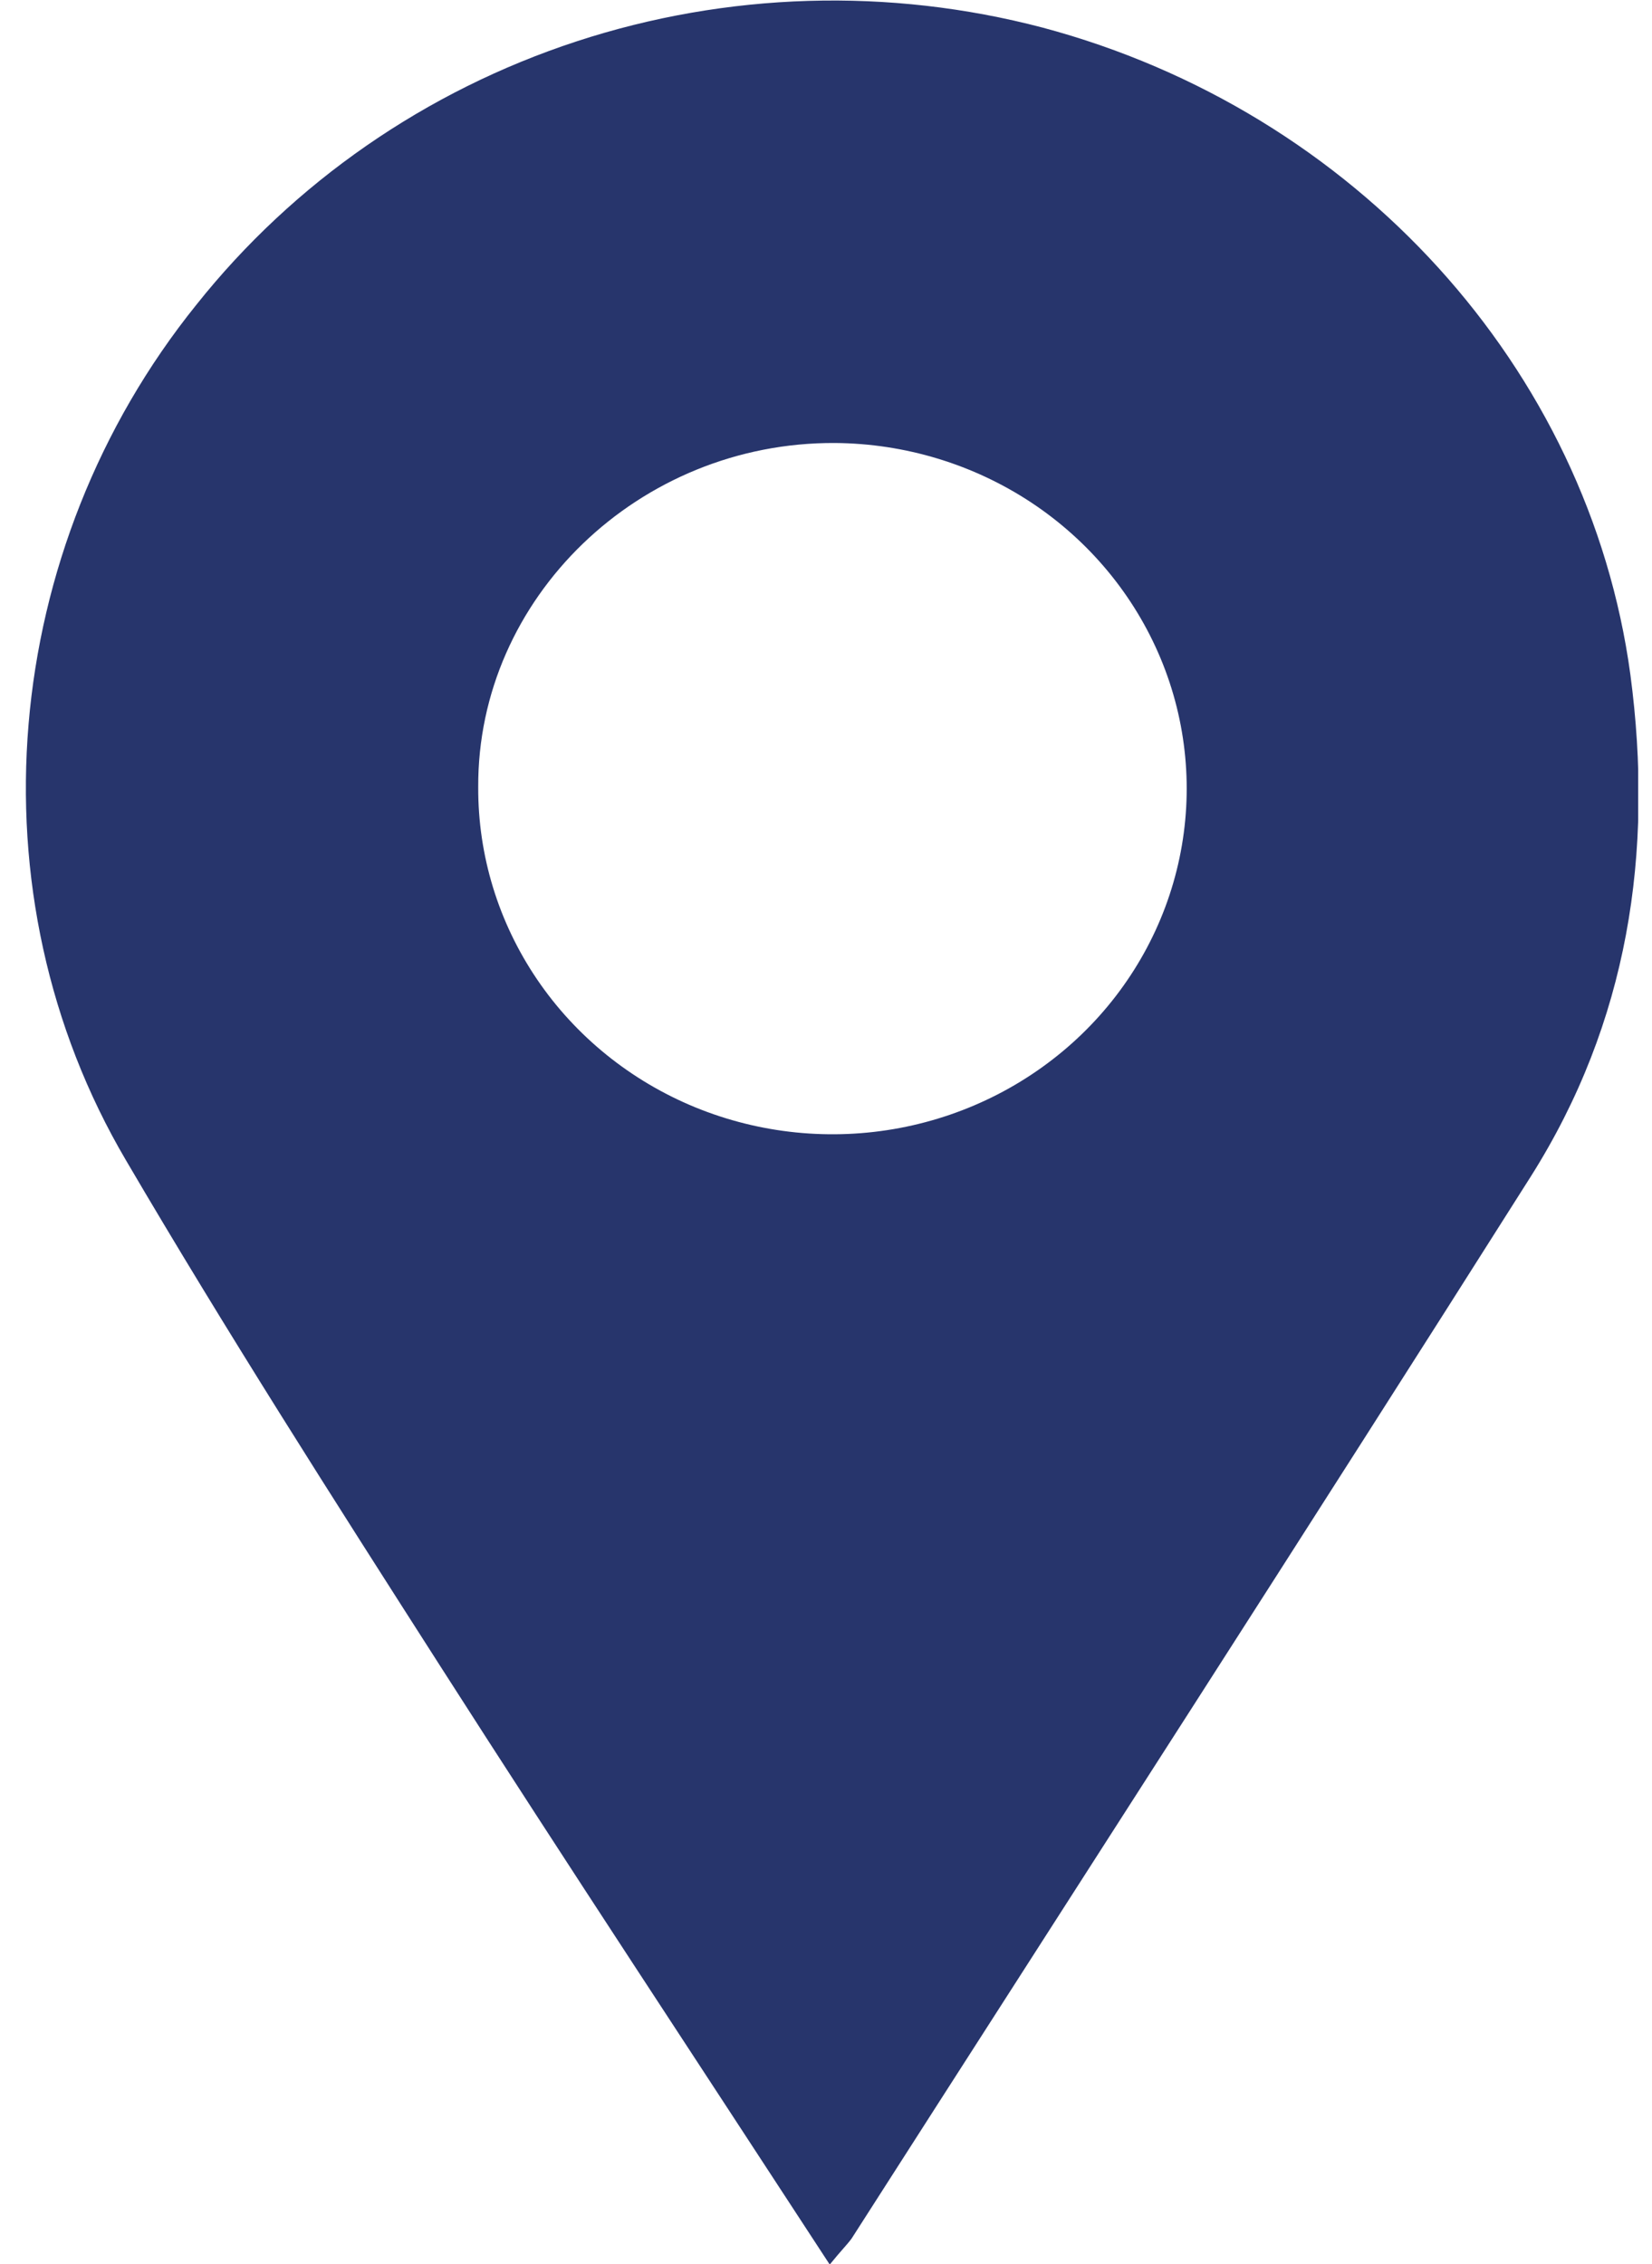 <svg width="27" height="37" viewBox="0 0 27 37" fill="none" xmlns="http://www.w3.org/2000/svg">
<g clip-path="url(#clip0_270_556)">
<path d="M13.561 37.01C11.388 33.677 9.268 30.468 7.196 27.23C5.447 24.497 3.698 21.759 2.062 18.968C-0.508 14.607 -0.004 8.97 3.21 4.98C4.801 2.98 6.962 1.483 9.421 0.677C11.881 -0.129 14.53 -0.208 17.036 0.45C22.151 1.814 25.966 6.019 26.646 11.021C27.035 13.938 26.609 16.71 25.02 19.226C21.346 25.03 17.621 30.802 13.917 36.587C13.841 36.69 13.75 36.777 13.561 37.01ZM13.647 7.24C10.444 7.223 7.801 9.774 7.816 12.864C7.811 13.981 8.146 15.074 8.777 16.005C9.408 16.936 10.308 17.664 11.363 18.097C12.418 18.529 13.581 18.647 14.705 18.435C15.828 18.223 16.862 17.691 17.676 16.906C18.49 16.121 19.047 15.118 19.277 14.024C19.507 12.931 19.4 11.795 18.969 10.761C18.537 9.726 17.802 8.84 16.855 8.213C15.907 7.587 14.791 7.248 13.647 7.24Z" fill="#27356C"/>
</g>
<defs>
<clipPath id="clip0_270_556">
<rect width="26.351" height="37" fill="white" transform="translate(0.423)"/>
</clipPath>
</defs>
</svg>
